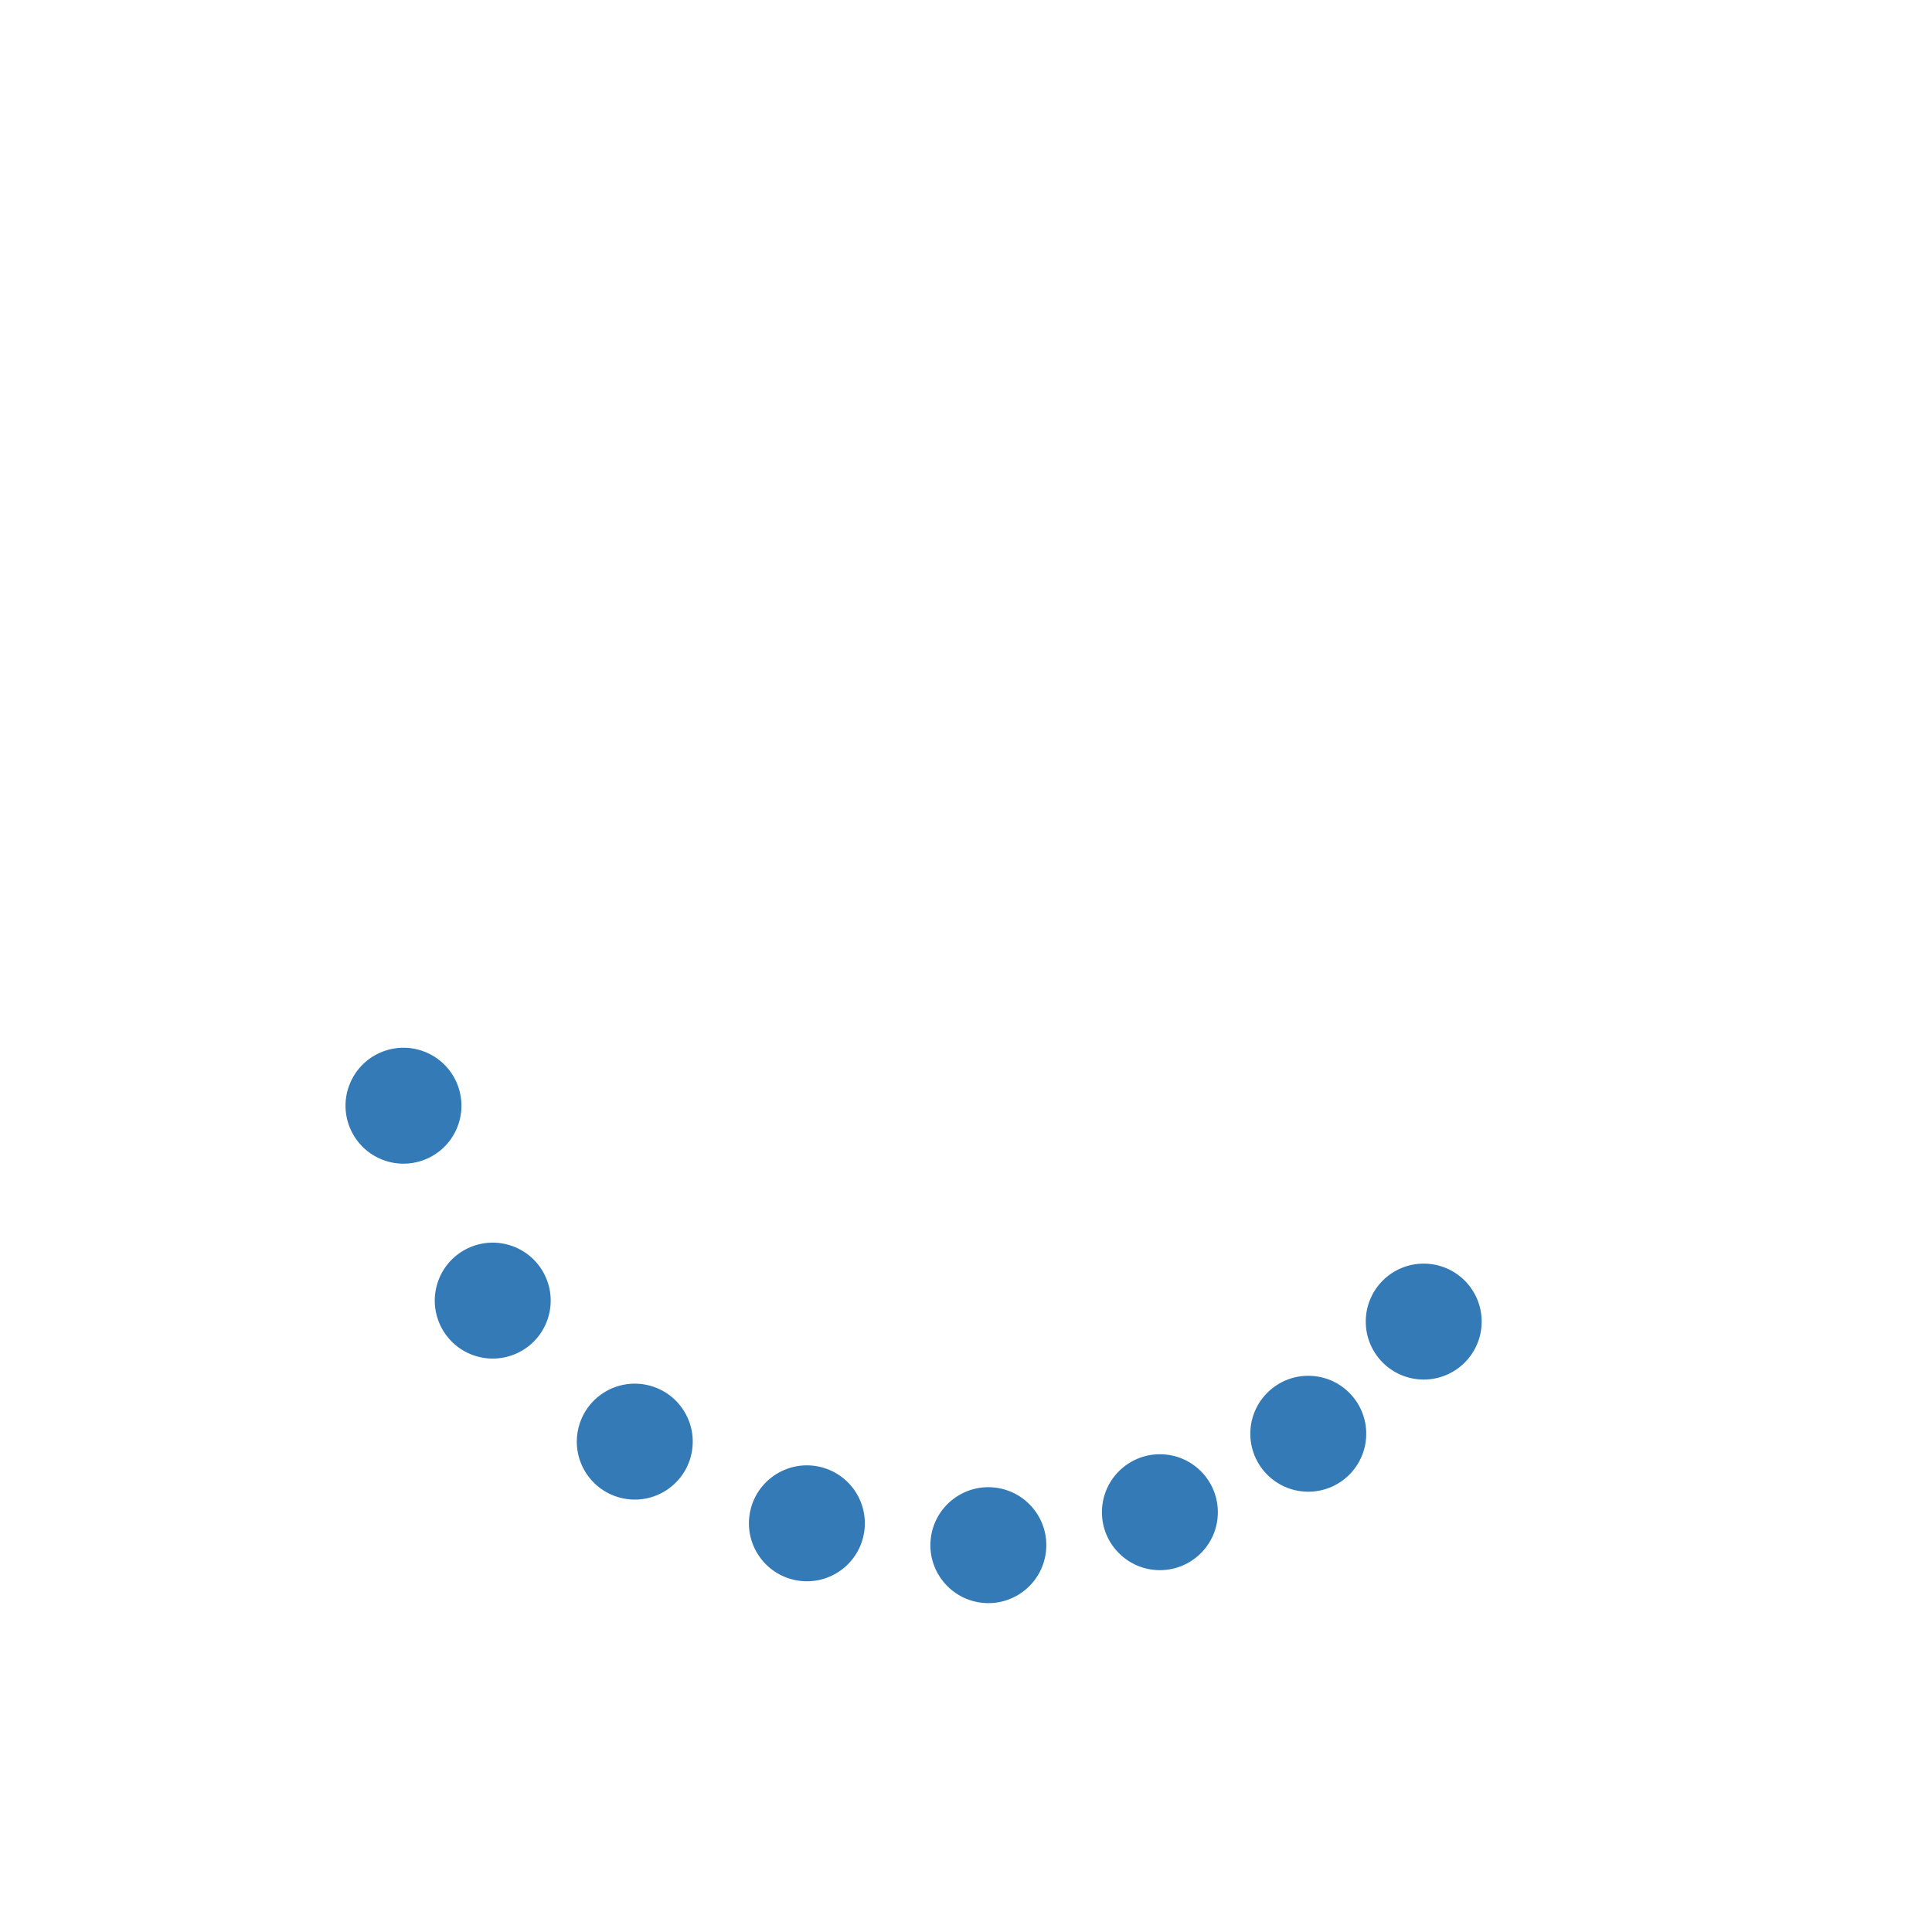 <svg class="lds-microsoft" width="200px"  height="200px"  xmlns="http://www.w3.org/2000/svg" xmlns:xlink="http://www.w3.org/1999/xlink" viewBox="0 0 100 100" preserveAspectRatio="xMidYMid" style="background: none;"><g transform="rotate(0)"><circle cx="73.801" cy="68.263" fill="#337ab7" r="3" transform="rotate(0.343 50 50)">
  <animateTransform attributeName="transform" type="rotate" calcMode="spline" values="0 50 50;360 50 50" times="0;1" keySplines="0.5 0 0.5 1" repeatCount="indefinite" dur="2.5s" begin="0s"></animateTransform>
</circle><circle cx="68.263" cy="73.801" fill="#337ab7" r="3" transform="rotate(1.305 50 50)">
  <animateTransform attributeName="transform" type="rotate" calcMode="spline" values="0 50 50;360 50 50" times="0;1" keySplines="0.5 0 0.5 1" repeatCount="indefinite" dur="2.5s" begin="-0.062s"></animateTransform>
</circle><circle cx="61.481" cy="77.716" fill="#337ab7" r="3" transform="rotate(2.957 50 50)">
  <animateTransform attributeName="transform" type="rotate" calcMode="spline" values="0 50 50;360 50 50" times="0;1" keySplines="0.5 0 0.5 1" repeatCount="indefinite" dur="2.5s" begin="-0.125s"></animateTransform>
</circle><circle cx="53.916" cy="79.743" fill="#337ab7" r="3" transform="rotate(5.29 50 50)">
  <animateTransform attributeName="transform" type="rotate" calcMode="spline" values="0 50 50;360 50 50" times="0;1" keySplines="0.5 0 0.5 1" repeatCount="indefinite" dur="2.5s" begin="-0.187s"></animateTransform>
</circle><circle cx="46.084" cy="79.743" fill="#337ab7" r="3" transform="rotate(8.434 50 50)">
  <animateTransform attributeName="transform" type="rotate" calcMode="spline" values="0 50 50;360 50 50" times="0;1" keySplines="0.5 0 0.5 1" repeatCount="indefinite" dur="2.5s" begin="-0.25s"></animateTransform>
</circle><circle cx="38.519" cy="77.716" fill="#337ab7" r="3" transform="rotate(12.352 50 50)">
  <animateTransform attributeName="transform" type="rotate" calcMode="spline" values="0 50 50;360 50 50" times="0;1" keySplines="0.5 0 0.5 1" repeatCount="indefinite" dur="2.5s" begin="-0.312s"></animateTransform>
</circle><circle cx="31.737" cy="73.801" fill="#337ab7" r="3" transform="rotate(17.239 50 50)">
  <animateTransform attributeName="transform" type="rotate" calcMode="spline" values="0 50 50;360 50 50" times="0;1" keySplines="0.5 0 0.5 1" repeatCount="indefinite" dur="2.5s" begin="-0.375s"></animateTransform>
</circle><circle cx="26.199" cy="68.263" fill="#337ab7" r="3" transform="rotate(23.552 50 50)">
  <animateTransform attributeName="transform" type="rotate" calcMode="spline" values="0 50 50;360 50 50" times="0;1" keySplines="0.5 0 0.5 1" repeatCount="indefinite" dur="2.5s" begin="-0.437s"></animateTransform>
</circle><animateTransform attributeName="transform" type="rotate" calcMode="spline" values="0 50 50;0 50 50" times="0;1" keySplines="0.5 0 0.5 1" repeatCount="indefinite" dur="2.5s"></animateTransform></g></svg>